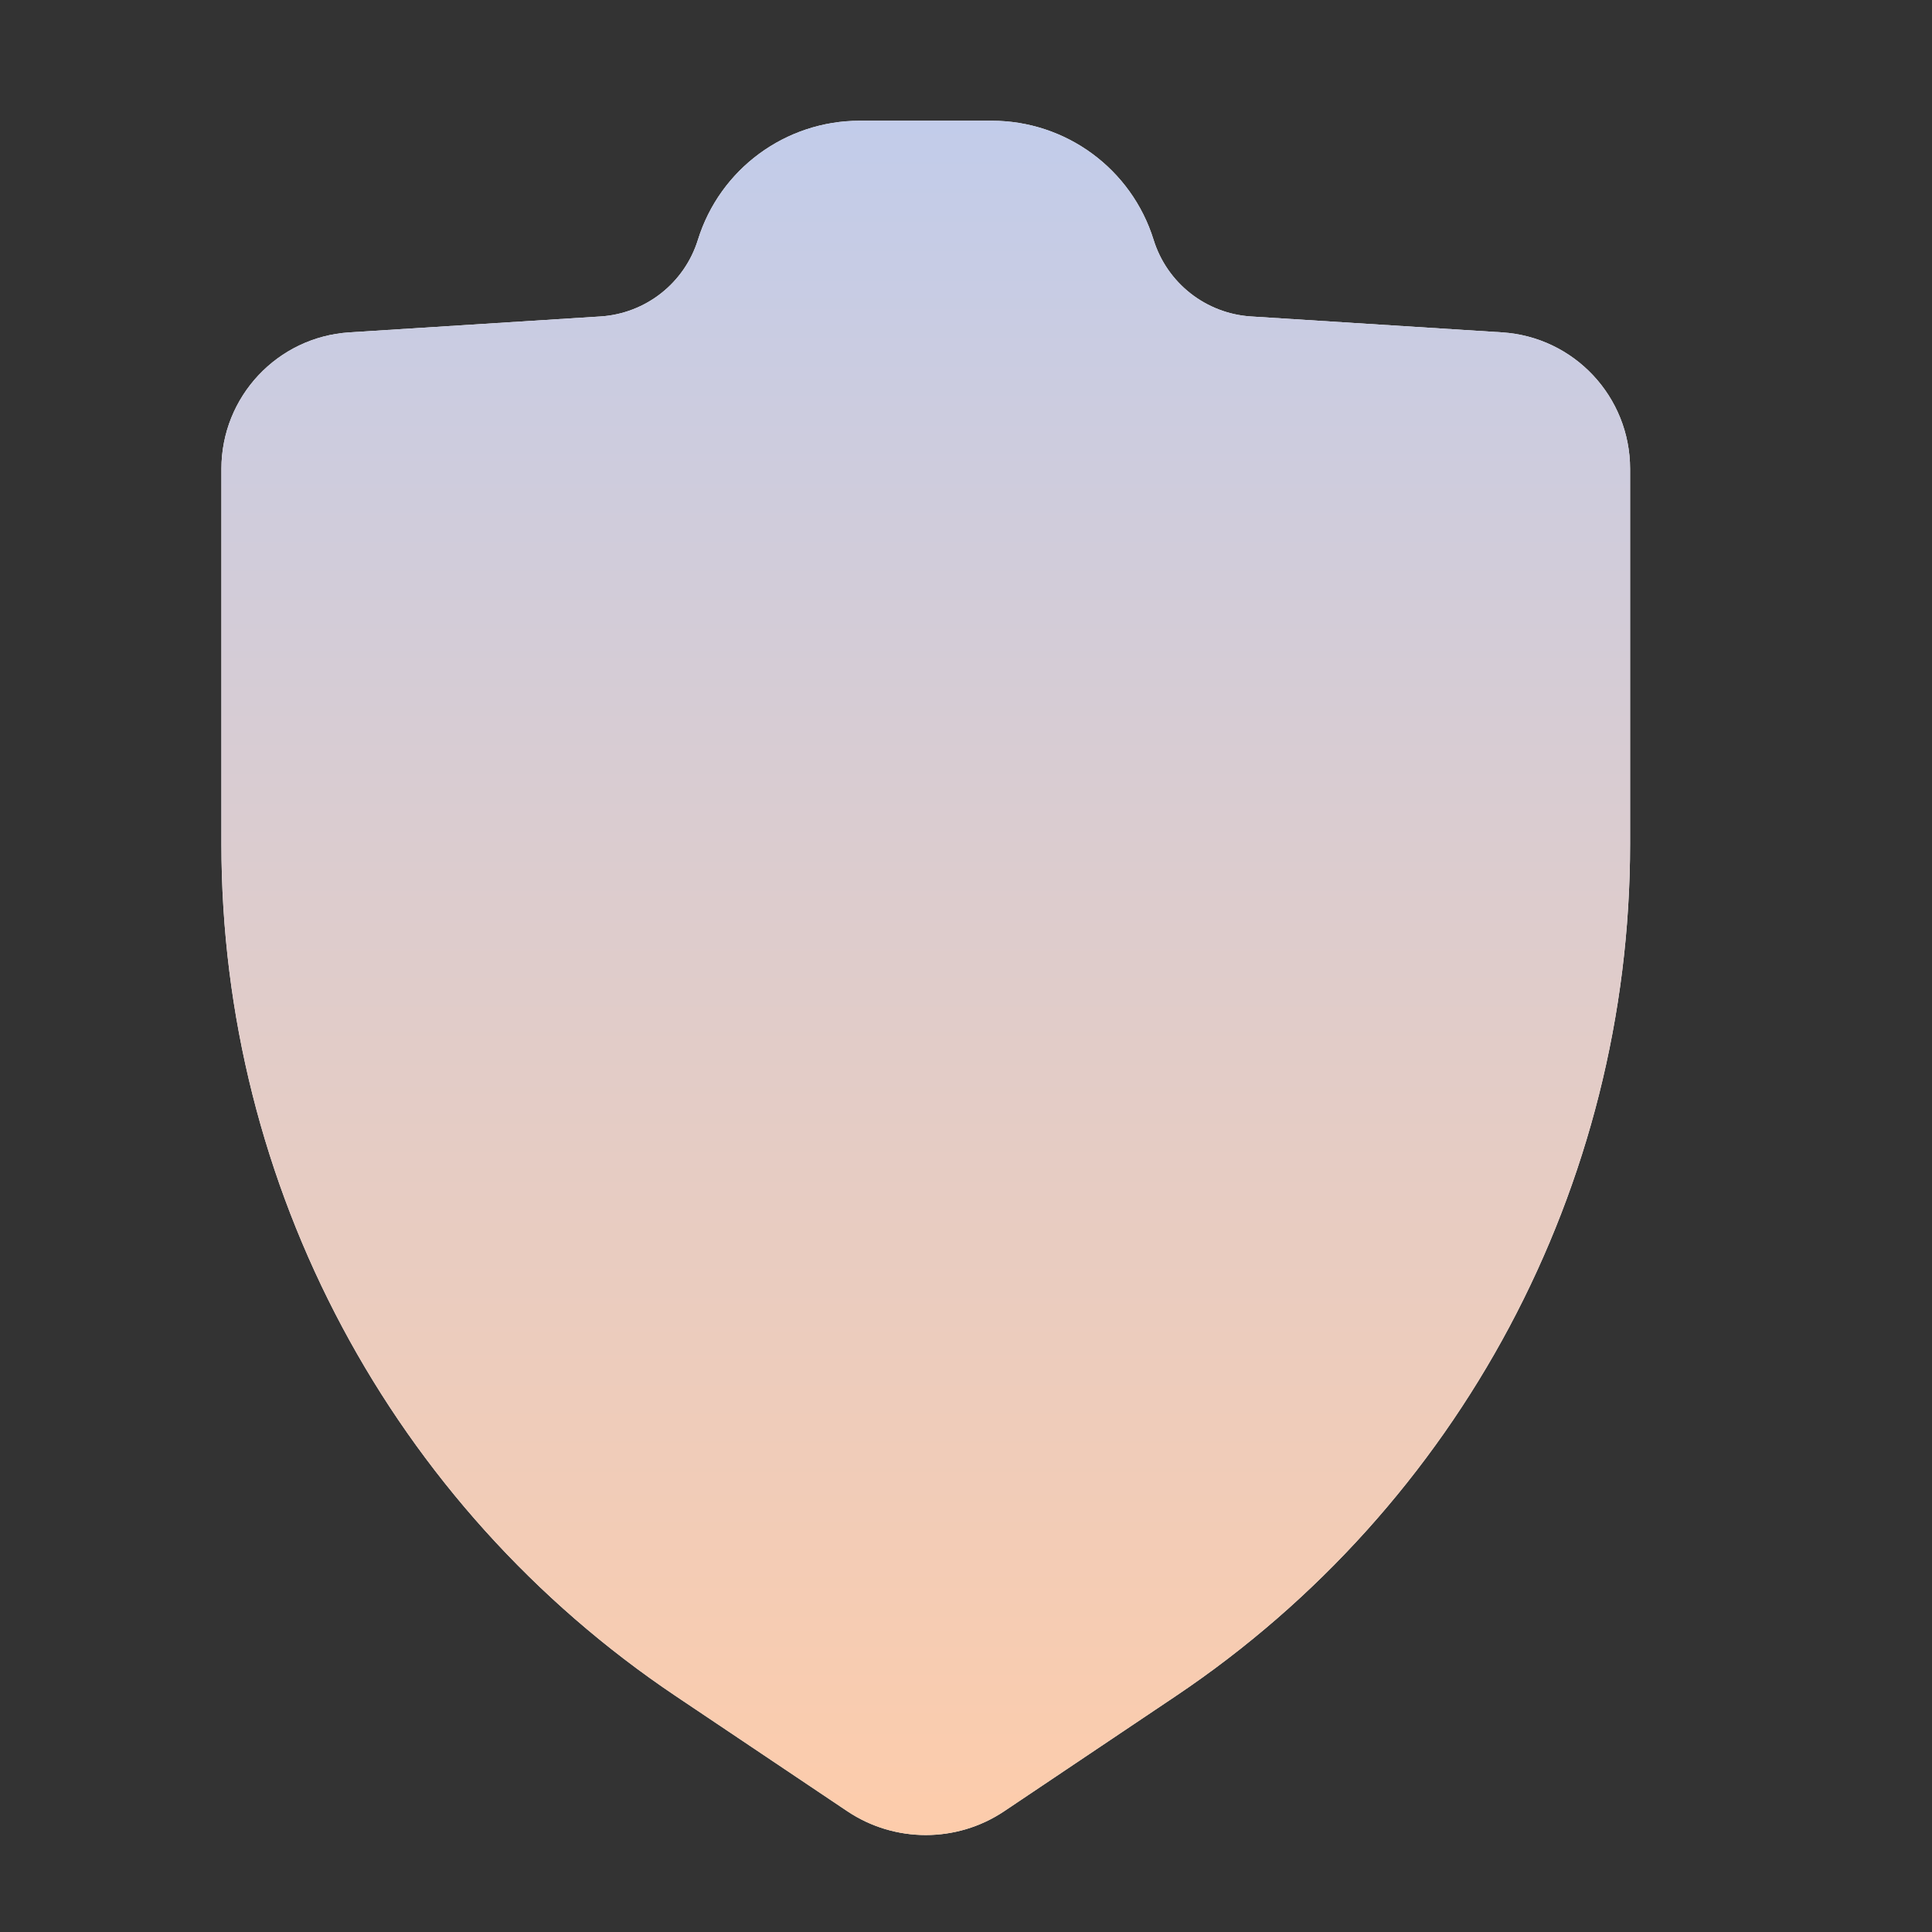 <svg width="30" height="30" viewBox="0 0 30 30" fill="none" xmlns="http://www.w3.org/2000/svg">
<rect x="0" y="0" width="30" height="30" fill="#333333" stroke="none"/>
<path fill-rule="evenodd" clip-rule="evenodd" d="M10.837 3.724C11.179 2.624 12.197 1.875 13.349 1.875H15.401C16.553 1.875 17.571 2.624 17.913 3.724C18.122 4.396 18.724 4.869 19.426 4.914L23.323 5.161C24.442 5.232 25.312 6.16 25.312 7.281V13.104C25.312 18.416 22.666 23.378 18.255 26.338L15.594 28.124C14.857 28.618 13.893 28.618 13.156 28.124L10.495 26.338C6.084 23.378 3.438 18.416 3.438 13.104V7.281C3.438 6.16 4.308 5.232 5.427 5.161L9.324 4.914C10.026 4.869 10.628 4.396 10.837 3.724Z" fill="white"/>
<path fill-rule="evenodd" clip-rule="evenodd" d="M10.837 3.724C11.179 2.624 12.197 1.875 13.349 1.875H15.401C16.553 1.875 17.571 2.624 17.913 3.724C18.122 4.396 18.724 4.869 19.426 4.914L23.323 5.161C24.442 5.232 25.312 6.16 25.312 7.281V13.104C25.312 18.416 22.666 23.378 18.255 26.338L15.594 28.124C14.857 28.618 13.893 28.618 13.156 28.124L10.495 26.338C6.084 23.378 3.438 18.416 3.438 13.104V7.281C3.438 6.16 4.308 5.232 5.427 5.161L9.324 4.914C10.026 4.869 10.628 4.396 10.837 3.724Z" fill="url(#paint0_linear_3405_24947)"/>
<defs>
<linearGradient id="paint0_linear_3405_24947" x1="14.375" y1="1.875" x2="14.375" y2="28.495" gradientUnits="userSpaceOnUse">
<stop stop-color="#C2CCEA"/>
<stop offset="1" stop-color="#FDCCAB"/>
</linearGradient>
</defs>
</svg>
